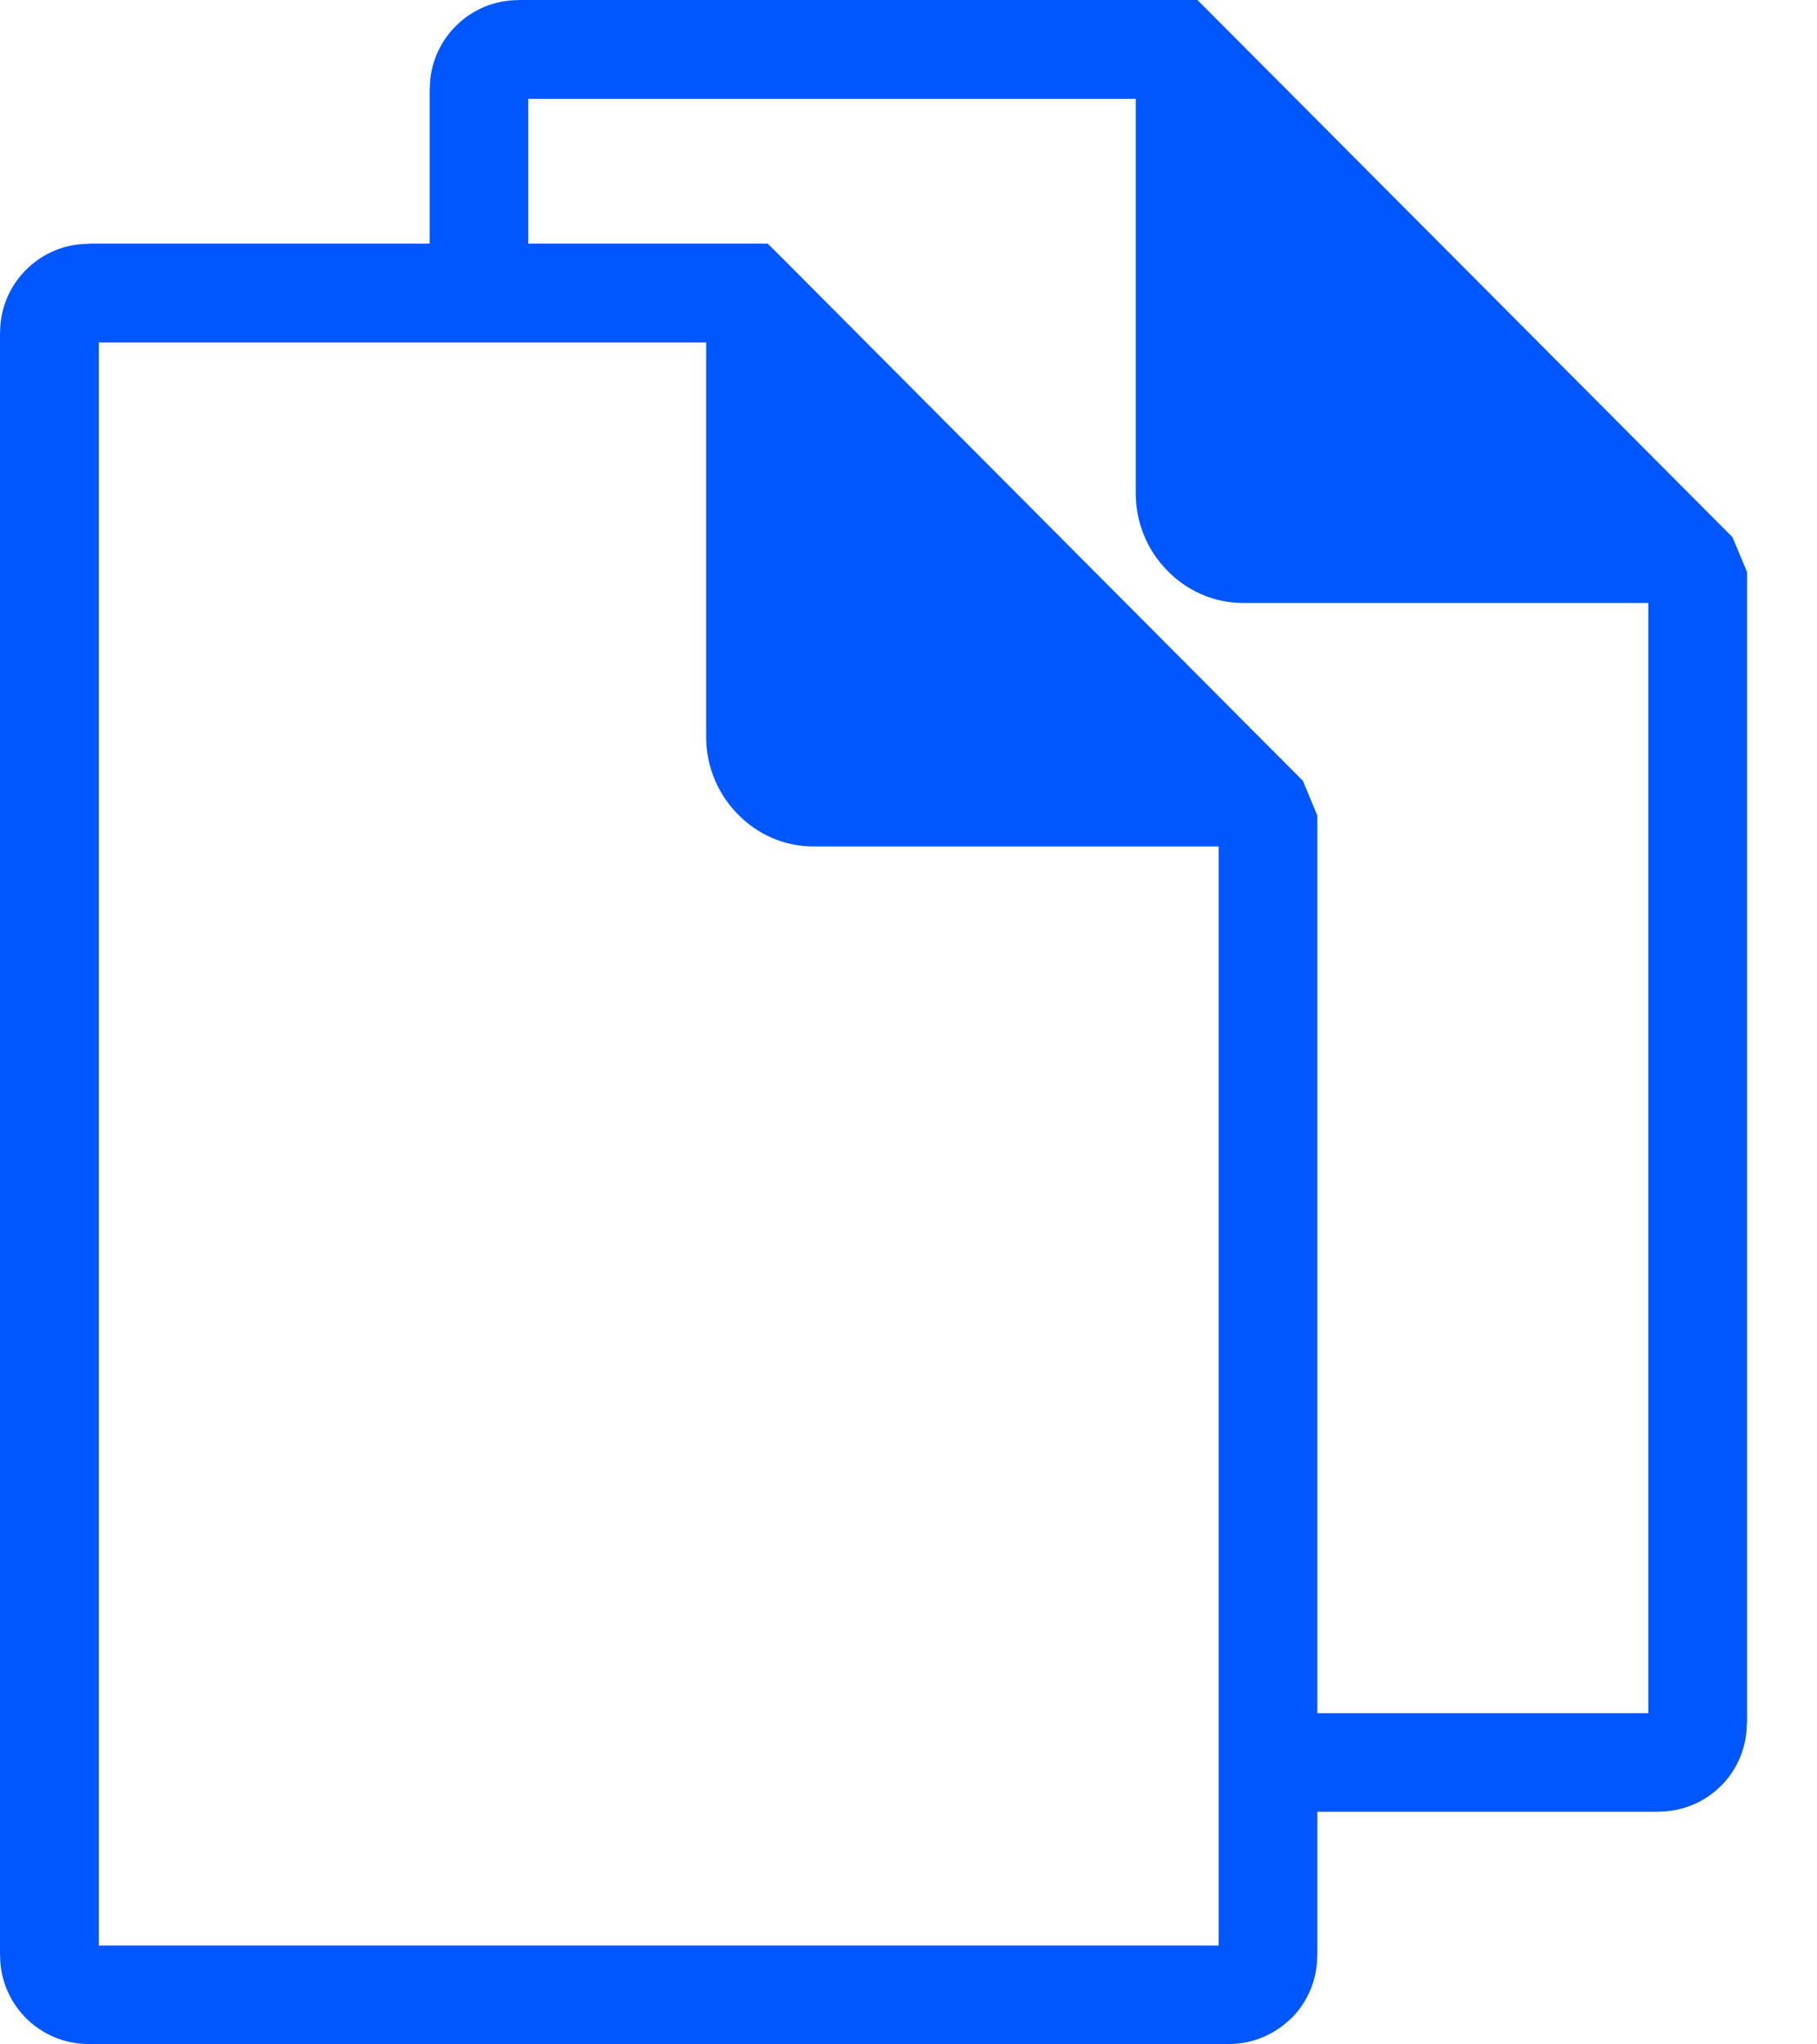 <svg width="16" height="18" viewBox="0 0 16 18" fill="none" xmlns="http://www.w3.org/2000/svg">
<g clip-path="url(#clip0_17_11)">
<path d="M0.779 2.145H3.784V0.779H3.785C3.785 0.564 3.873 0.369 4.014 0.229C4.153 0.089 4.348 0.001 4.563 0.001V0H10.365H10.544L10.673 0.129L15.256 4.73L15.384 5.036V15.173H15.382C15.382 15.388 15.296 15.583 15.155 15.724H15.154C15.015 15.864 14.82 15.951 14.604 15.951V15.952H11.6V17.219H11.599C11.599 17.435 11.512 17.629 11.372 17.77H11.37C11.229 17.909 11.036 17.997 10.821 17.997V17.998H0.779V17.997C0.564 17.997 0.369 17.909 0.229 17.769C0.089 17.628 0.001 17.435 0.001 17.219H0V2.925H0.001C0.001 2.71 0.089 2.515 0.23 2.375C0.369 2.235 0.564 2.147 0.779 2.147V2.145ZM4.652 2.145H6.582H6.76L6.889 2.273L11.473 6.875L11.6 7.181V15.084H14.514V5.309H10.947C10.686 5.309 10.45 5.2 10.279 5.024C10.107 4.85 10.001 4.608 10.001 4.343V0.87H4.652V2.145ZM10.018 0.435H10.365L14.949 5.036V5.291H10.947C10.435 5.291 10.017 4.863 10.017 4.342V0.435H10.018ZM10.731 7.453H7.165C6.904 7.453 6.668 7.345 6.497 7.169C6.325 6.995 6.218 6.753 6.218 6.488V3.015H3.784H0.87V17.13H10.731V15.952V15.517V7.453Z" fill="#0057FF"/>
</g>
<defs>
<clipPath id="clip0_17_11">
<rect width="15.384" height="18" fill="white"/>
</clipPath>
</defs>
</svg>
